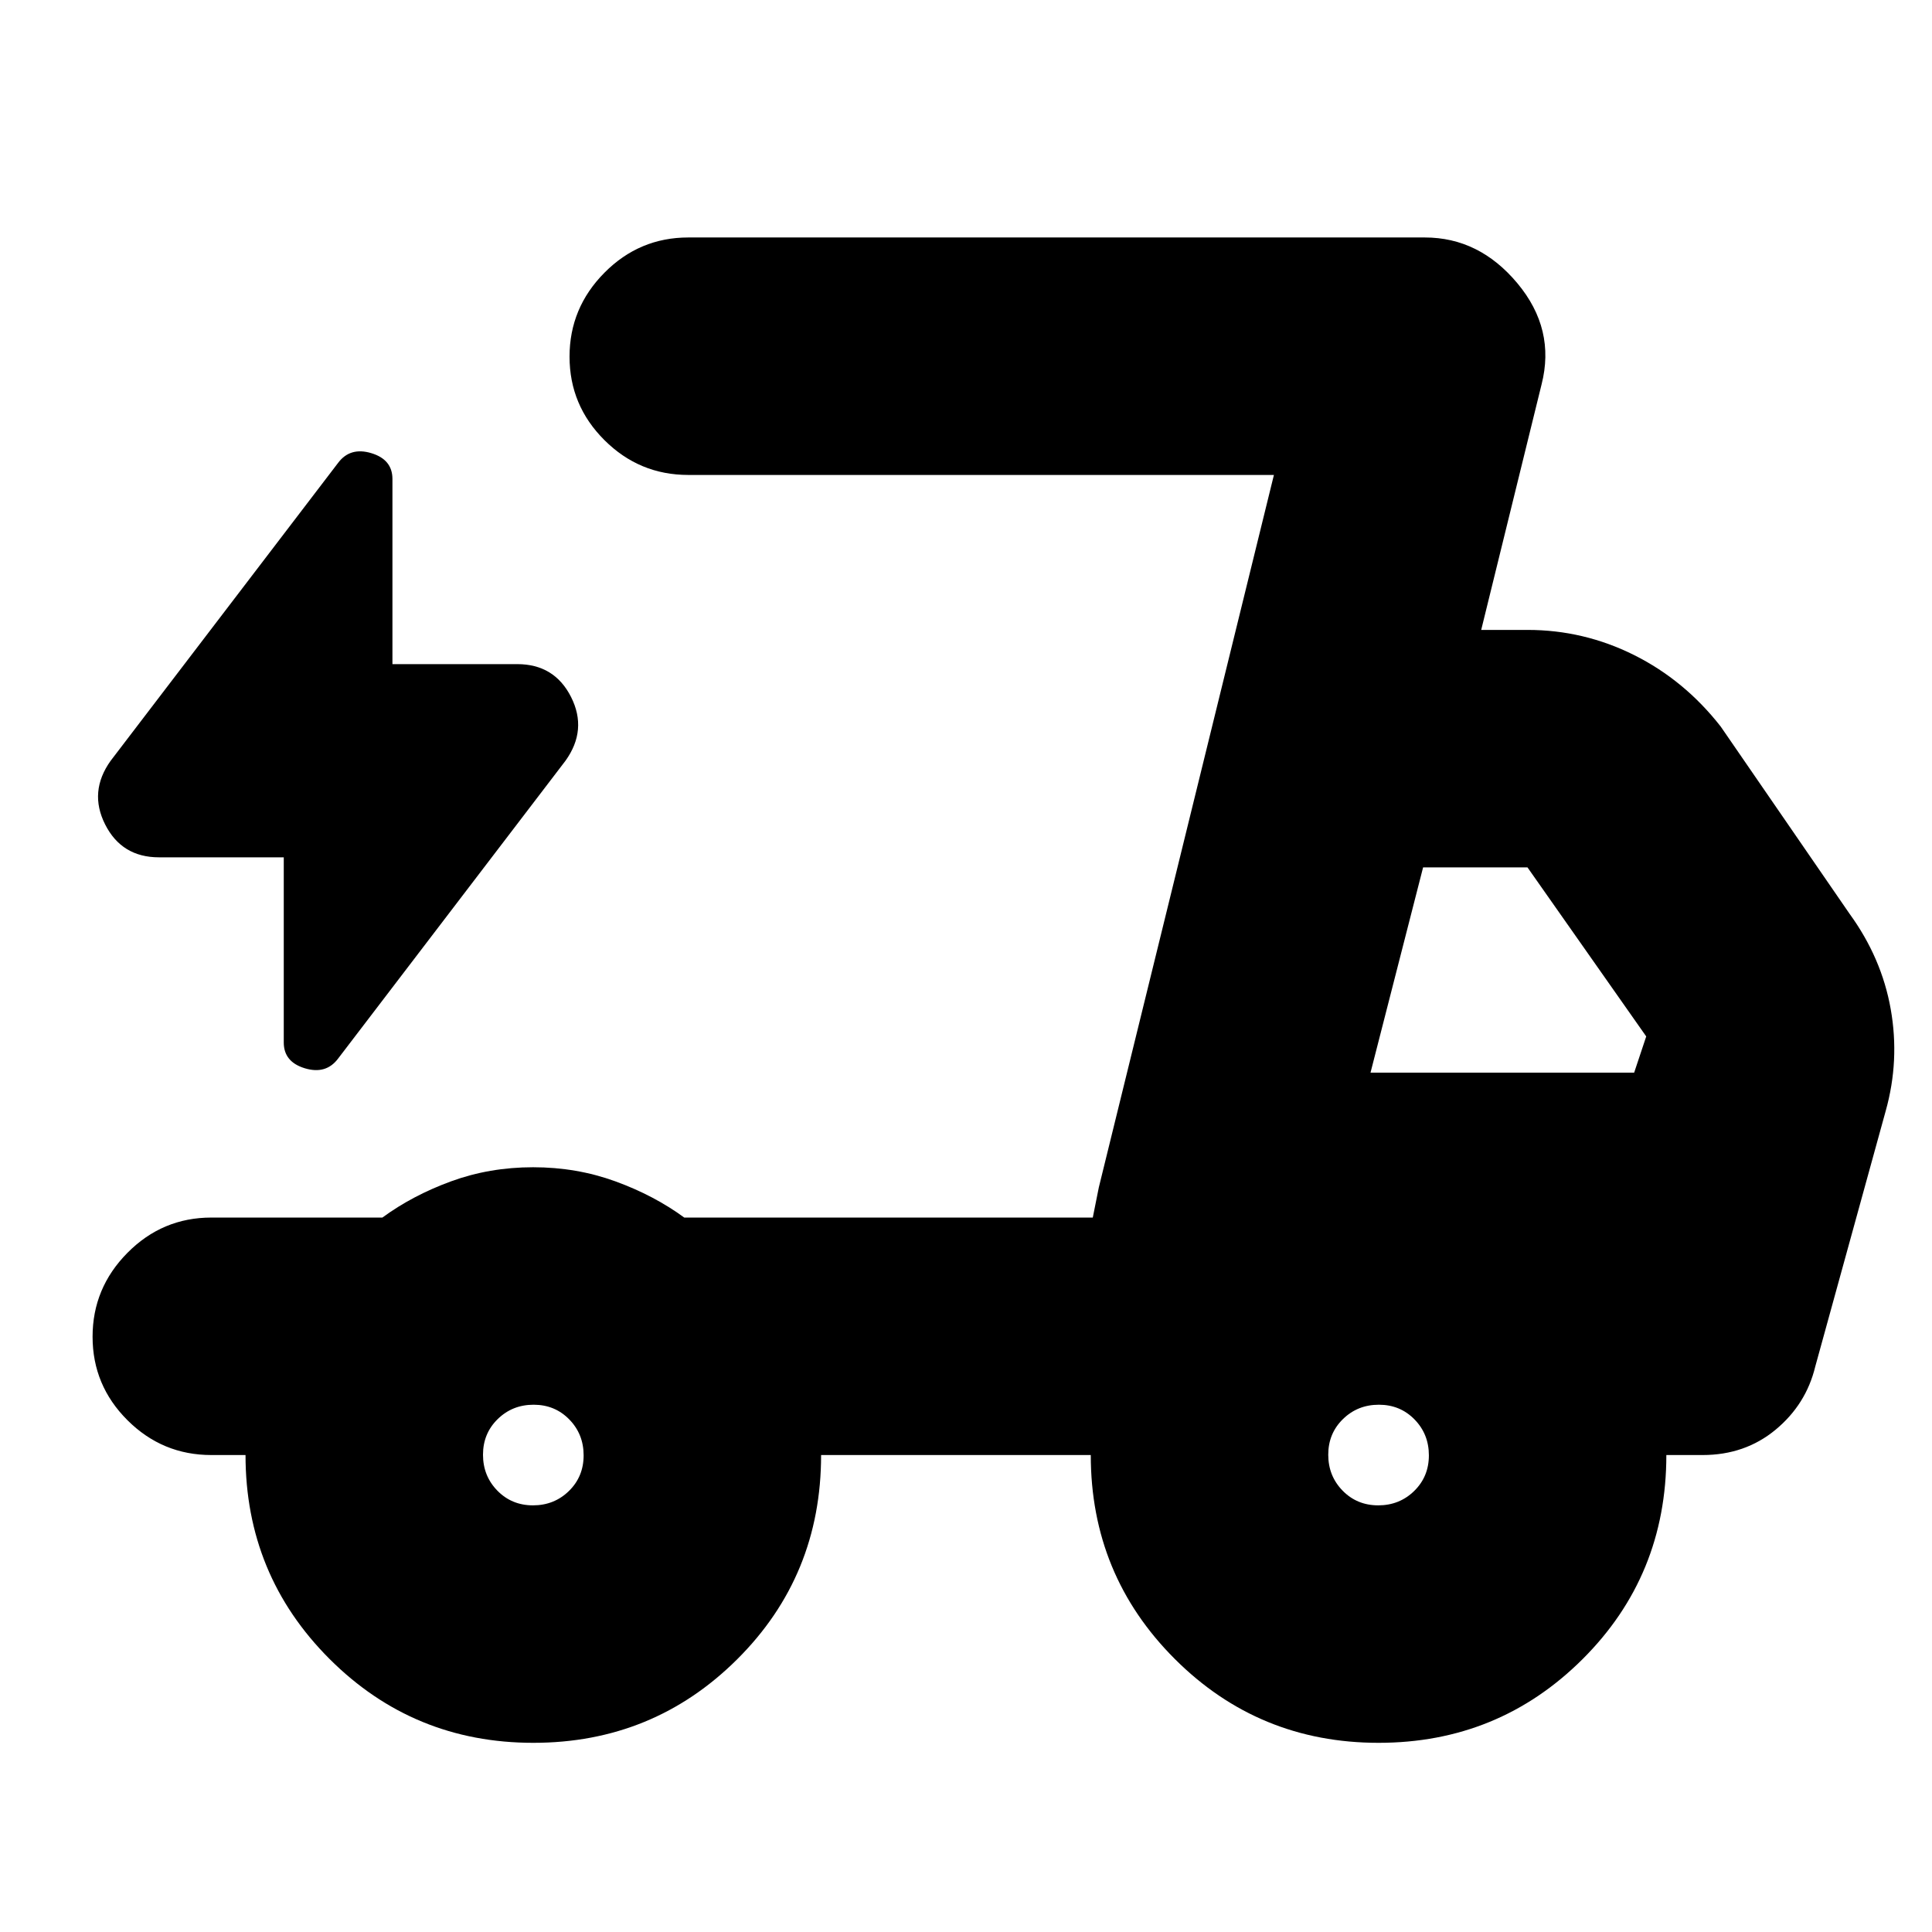 <svg xmlns="http://www.w3.org/2000/svg" height="20" viewBox="0 -960 960 960" width="20"><path d="M265-94q-59.58 0-101.29-41.71Q122-177.42 122-237h-17q-24.3 0-41.65-17.29Q46-271.58 46-295.79t17.35-41.71Q80.7-355 105-355h85q15-11 34.13-18 19.14-7 40.77-7 21.63 0 40.86 7Q325-366 340-355h203l90-369H342q-24.3 0-41.65-17.29Q283-758.58 283-782.79t17.35-41.71Q317.7-842 342-842h366q27 0 46 22.78 19 22.77 12 50.22l-30 122h23q27.96 0 52.98 12.5Q837-622 855-599l64 93q16 22 20.5 47.5T937-408l-35 127q-4.56 18.87-19.75 31.44Q867.06-237 846-237h-18q0 60-41.71 101.5T685-94q-59.58 0-101.29-41.71Q542-177.42 542-237H408q0 60-41.71 101.5T265-94Zm416-333h131l6-18-59-84h-51.87L681-427Zm-48-297-90 369 3-15 87-354ZM141-534H79q-18.5 0-26.75-16.32Q44-566.65 55-582l113-148q6-8 16.5-4.83Q195-731.67 195-722v92h62q18.5 0 26.75 16.32Q292-597.35 281-582L168-434q-6 8-16.5 4.83Q141-432.33 141-442v-92Zm123.84 322q10.56 0 17.86-7.14 7.3-7.14 7.3-17.7 0-10.56-7.14-17.86-7.14-7.3-17.7-7.3-10.56 0-17.86 7.14-7.3 7.14-7.3 17.7 0 10.56 7.14 17.86 7.14 7.3 17.7 7.3Zm420 0q10.56 0 17.86-7.14 7.3-7.14 7.3-17.7 0-10.56-7.14-17.86-7.14-7.3-17.7-7.3-10.56 0-17.86 7.14-7.3 7.14-7.3 17.7 0 10.56 7.14 17.86 7.14 7.3 17.7 7.3Z"/></svg>
